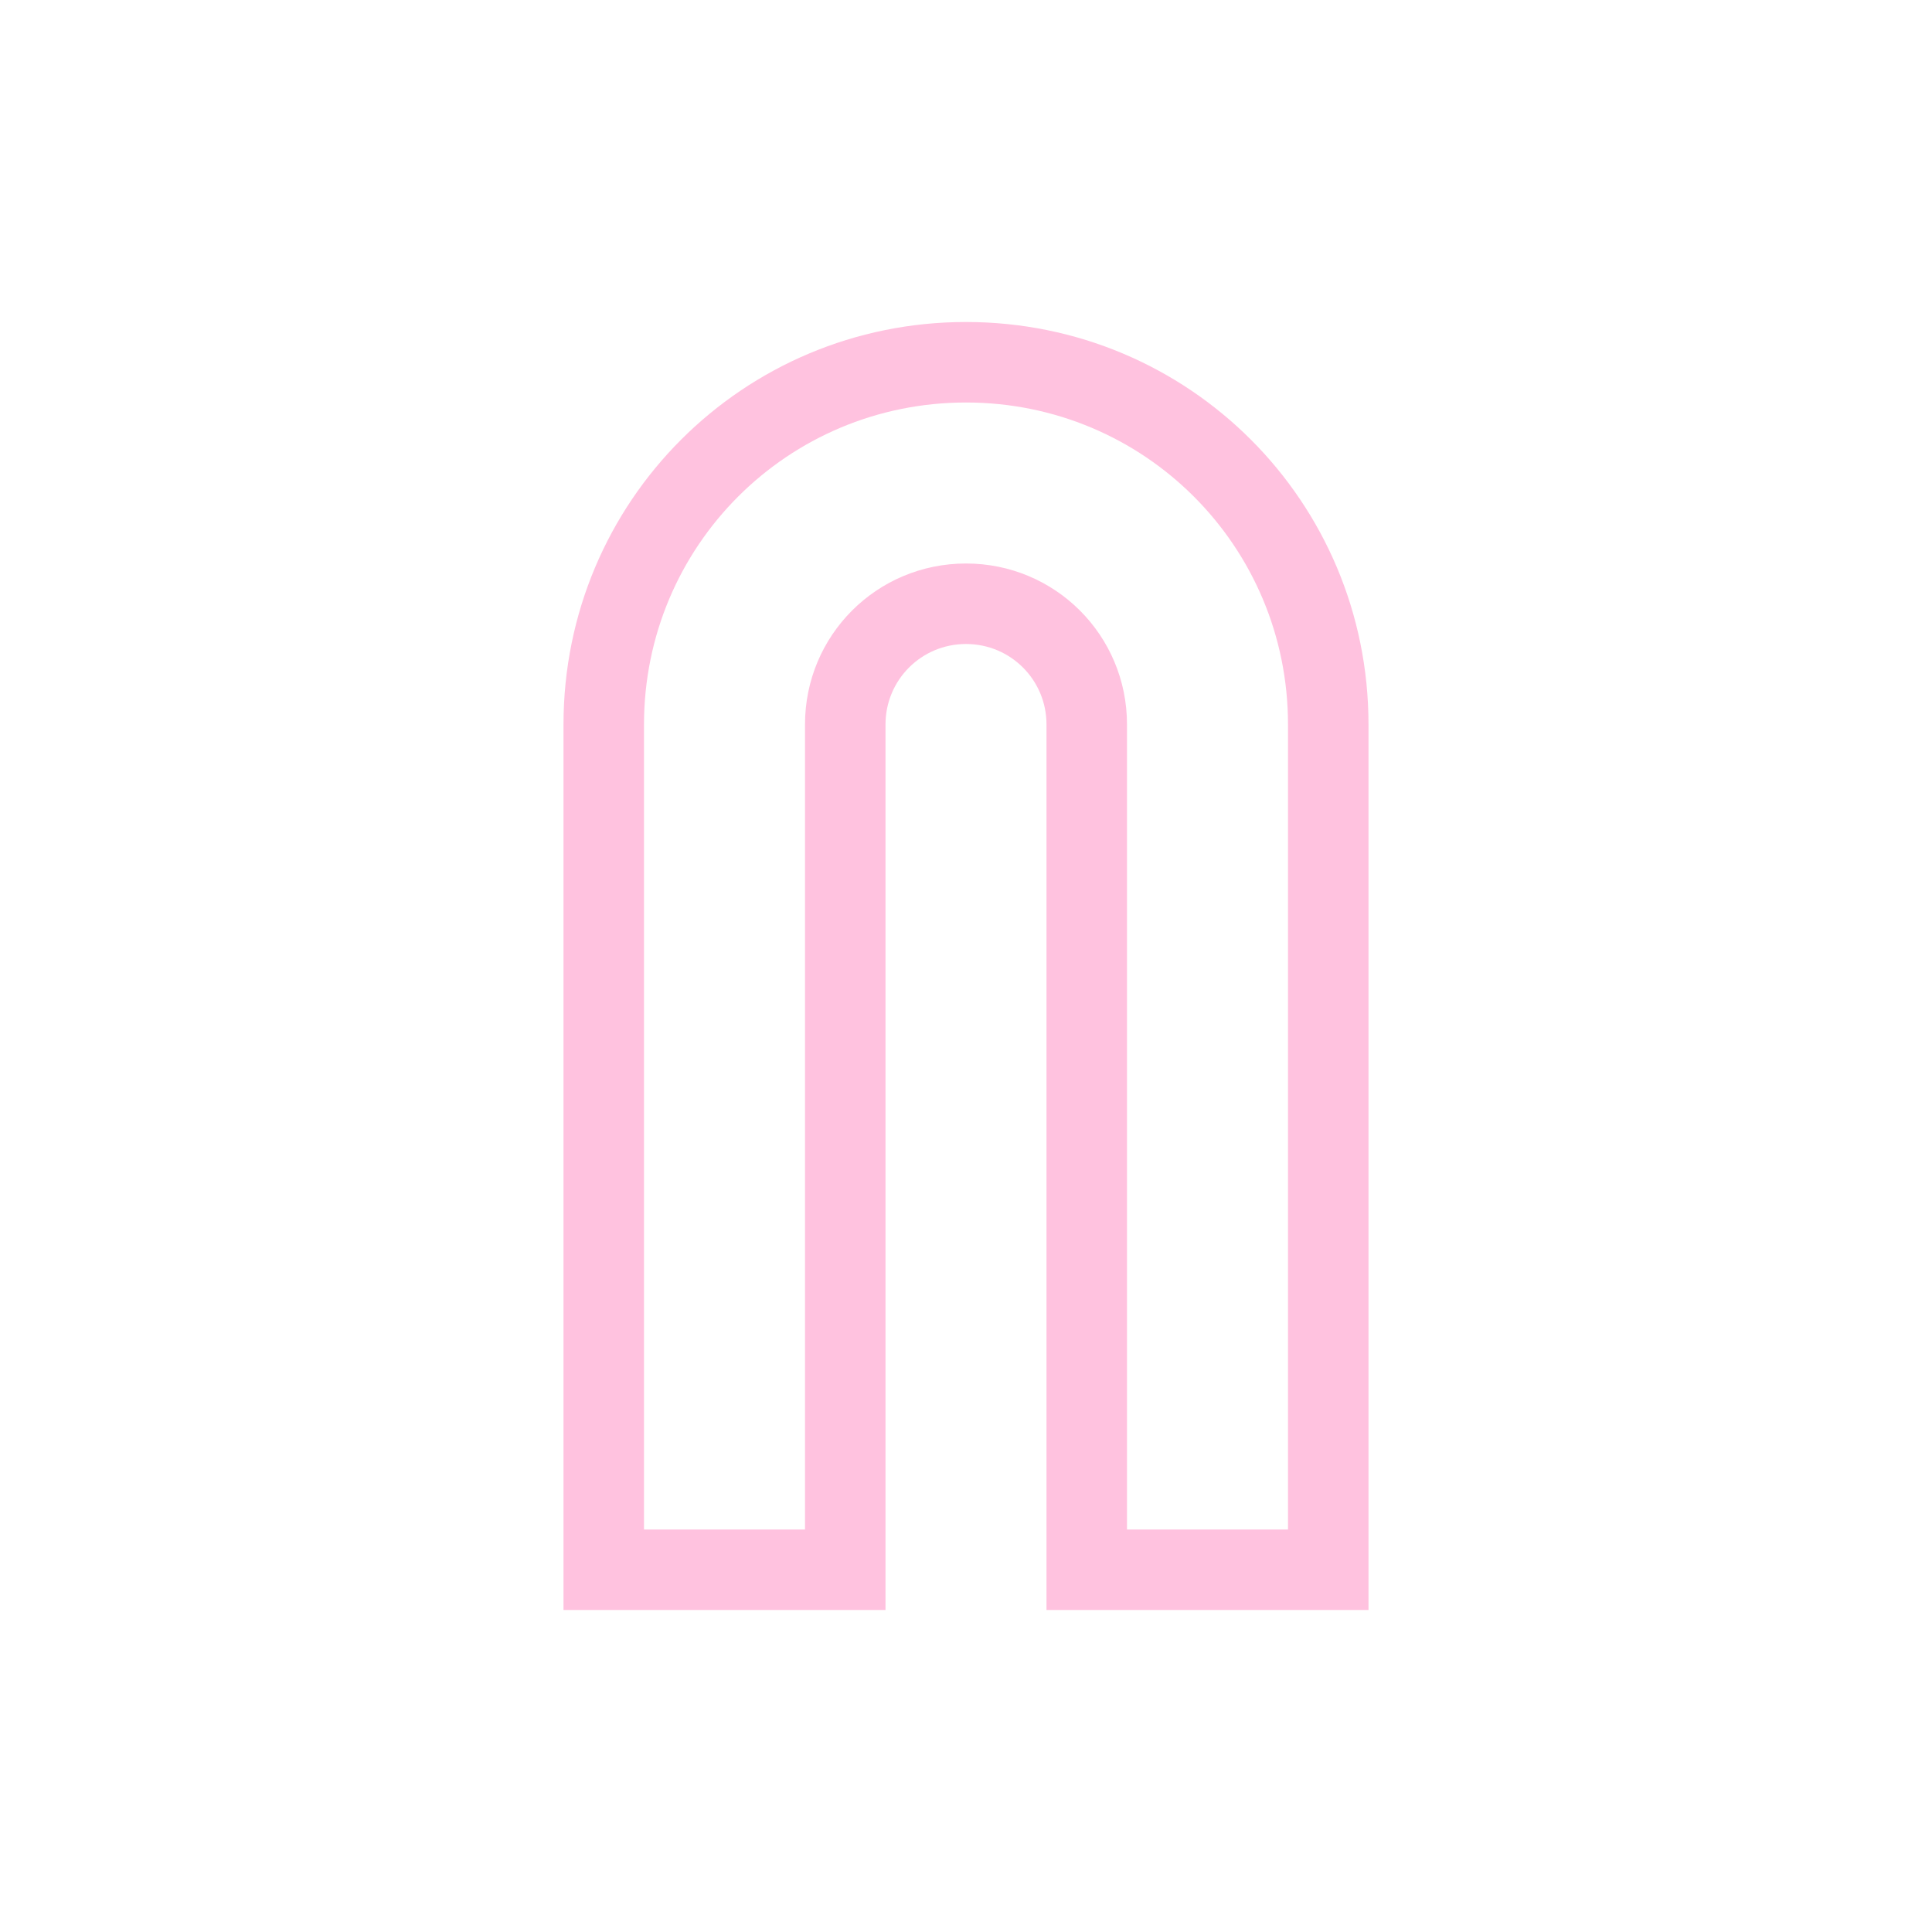 <svg xmlns="http://www.w3.org/2000/svg" viewBox="0 0 24 24">
  <defs id="defs3051">
    <style type="text/css" id="current-color-scheme">
      .ColorScheme-Text {
        color:#ffc2df;
      }
      </style>
  </defs>
 <path style="fill:currentColor;fill-opacity:1;stroke:none" 
     d="M 12 4 C 9.23 4 7 6.23 7 9 L 7 15 L 7 20 L 8 20 L 11 20 L 11 19.9 L 11 19.725 L 11 18 L 11 10 L 11 9 C 11 8.446 11.446 8 12 8 C 12.554 8 13 8.446 13 9 L 13 18 L 13 19 L 13 19.725 L 13 19.9 L 13 20 L 14 20 L 16 20 L 17 20 L 17 19 L 17 10 L 17 9 C 17 6.23 14.77 4 12 4 z M 12 5 C 14.216 5 16 6.784 16 9 L 16 15 L 16 17.982 L 16 19 L 14.979 19 L 14 19 L 14 18.441 L 14 10 L 14 9 C 14 7.892 13.108 7 12 7 C 10.892 7 10 7.892 10 9 L 10 18 L 10 19 L 8 19 L 8 17.982 L 8 15 L 8 10 L 8 9 C 8 6.784 9.784 5 12 5 z "
     class="ColorScheme-Text"
     />
</svg>
